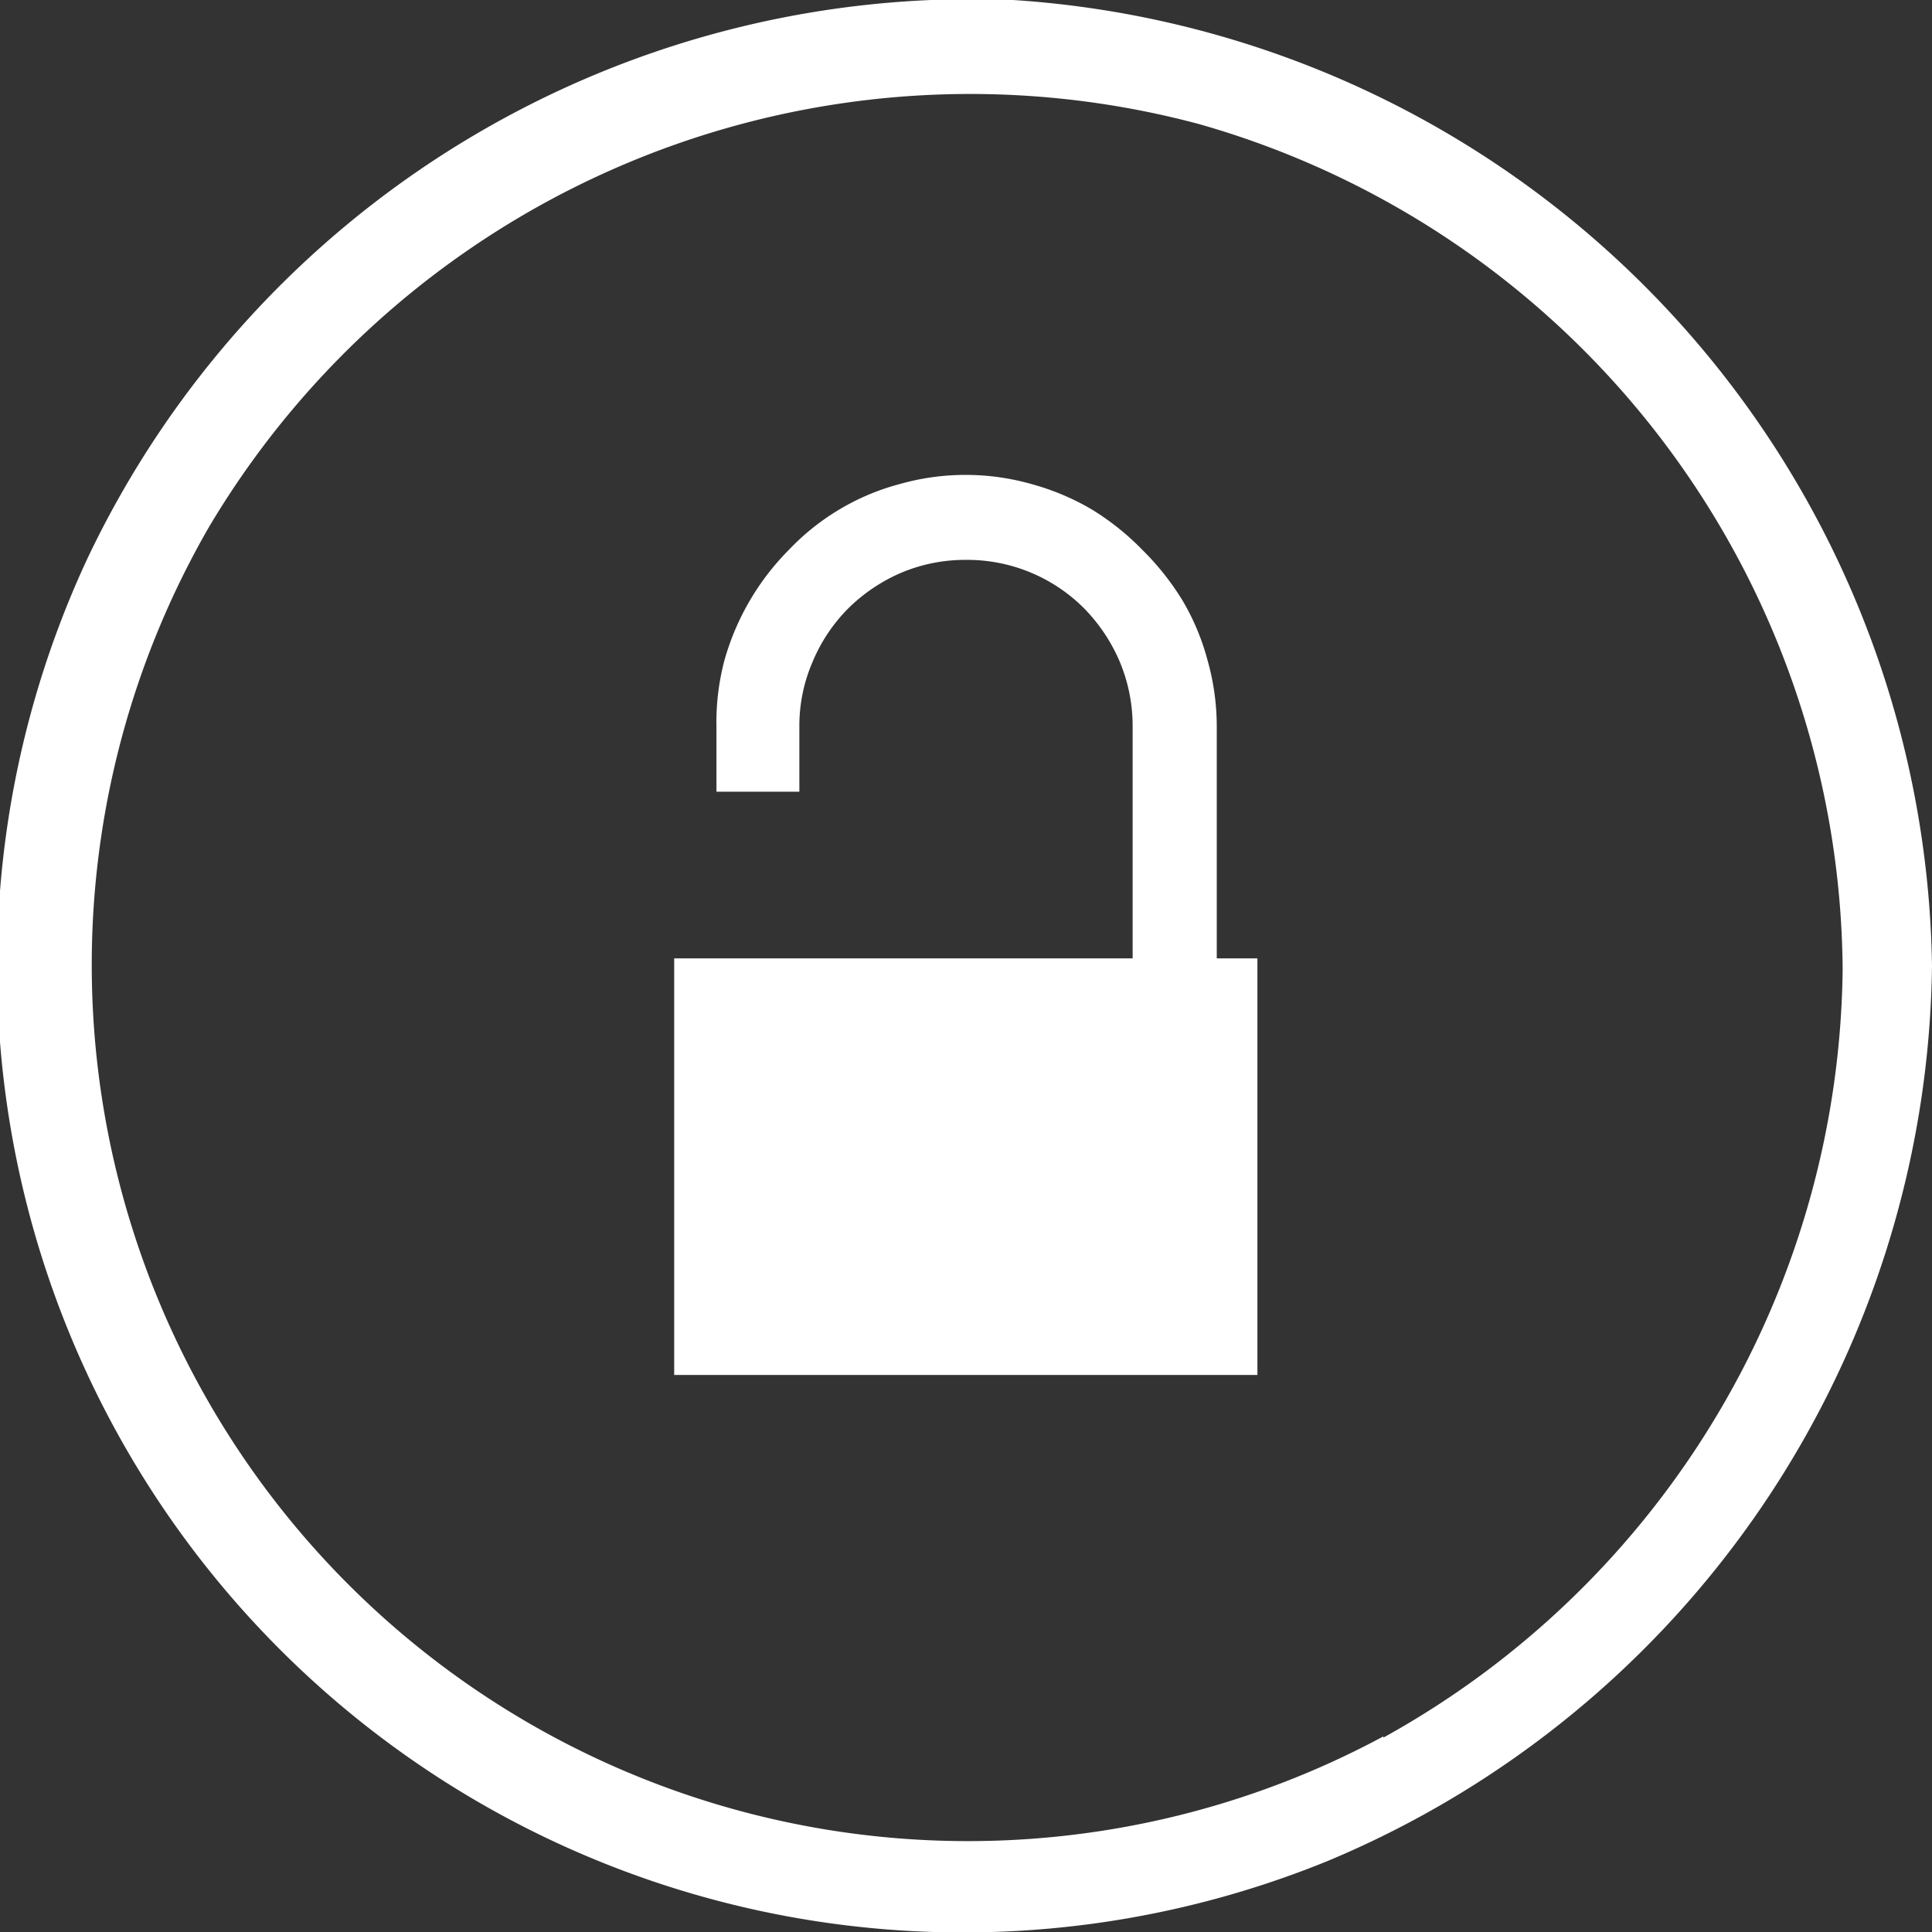 <svg xmlns="http://www.w3.org/2000/svg" viewBox="0 0 48 48"><rect x="0" y="0" width="48" height="48" fill="#333333" stroke="none"/><title>Icon-Move-Unlock</title><path d="M25.17,0a24.33,24.33,0,0,0-23,13.88A24,24,0,0,0,33,46.23,24.43,24.43,0,0,0,48,24,24.41,24.41,0,0,0,25.17,0Zm9.2,43.14A21.77,21.77,0,0,1,5.2,13.08a22,22,0,0,1,24.58-10,22,22,0,0,1,16,21A22.08,22.08,0,0,1,34.37,43.17Z" style="fill:#fff"/><path d="M31.24,23.81V34.16H16.75V23.81H28.14V18.06a4.14,4.14,0,0,0-.32-1.62,4.3,4.3,0,0,0-.88-1.32A4.1,4.1,0,0,0,24,13.91a4.09,4.09,0,0,0-1.61.32,4.27,4.27,0,0,0-1.32.89,4.13,4.13,0,0,0-.88,1.32,4,4,0,0,0-.33,1.62v1.61H17.8V18.06A6,6,0,0,1,18,16.4a6.32,6.32,0,0,1,1.6-2.74,5.9,5.9,0,0,1,1.25-1,5.81,5.81,0,0,1,1.49-.63,6,6,0,0,1,3.3,0,6.12,6.12,0,0,1,1.49.63,6.45,6.45,0,0,1,1.25,1,6.61,6.61,0,0,1,1,1.26A5.87,5.87,0,0,1,30,16.4a6.05,6.05,0,0,1,.23,1.66v5.75Z" style="fill:#fff"/></svg>
